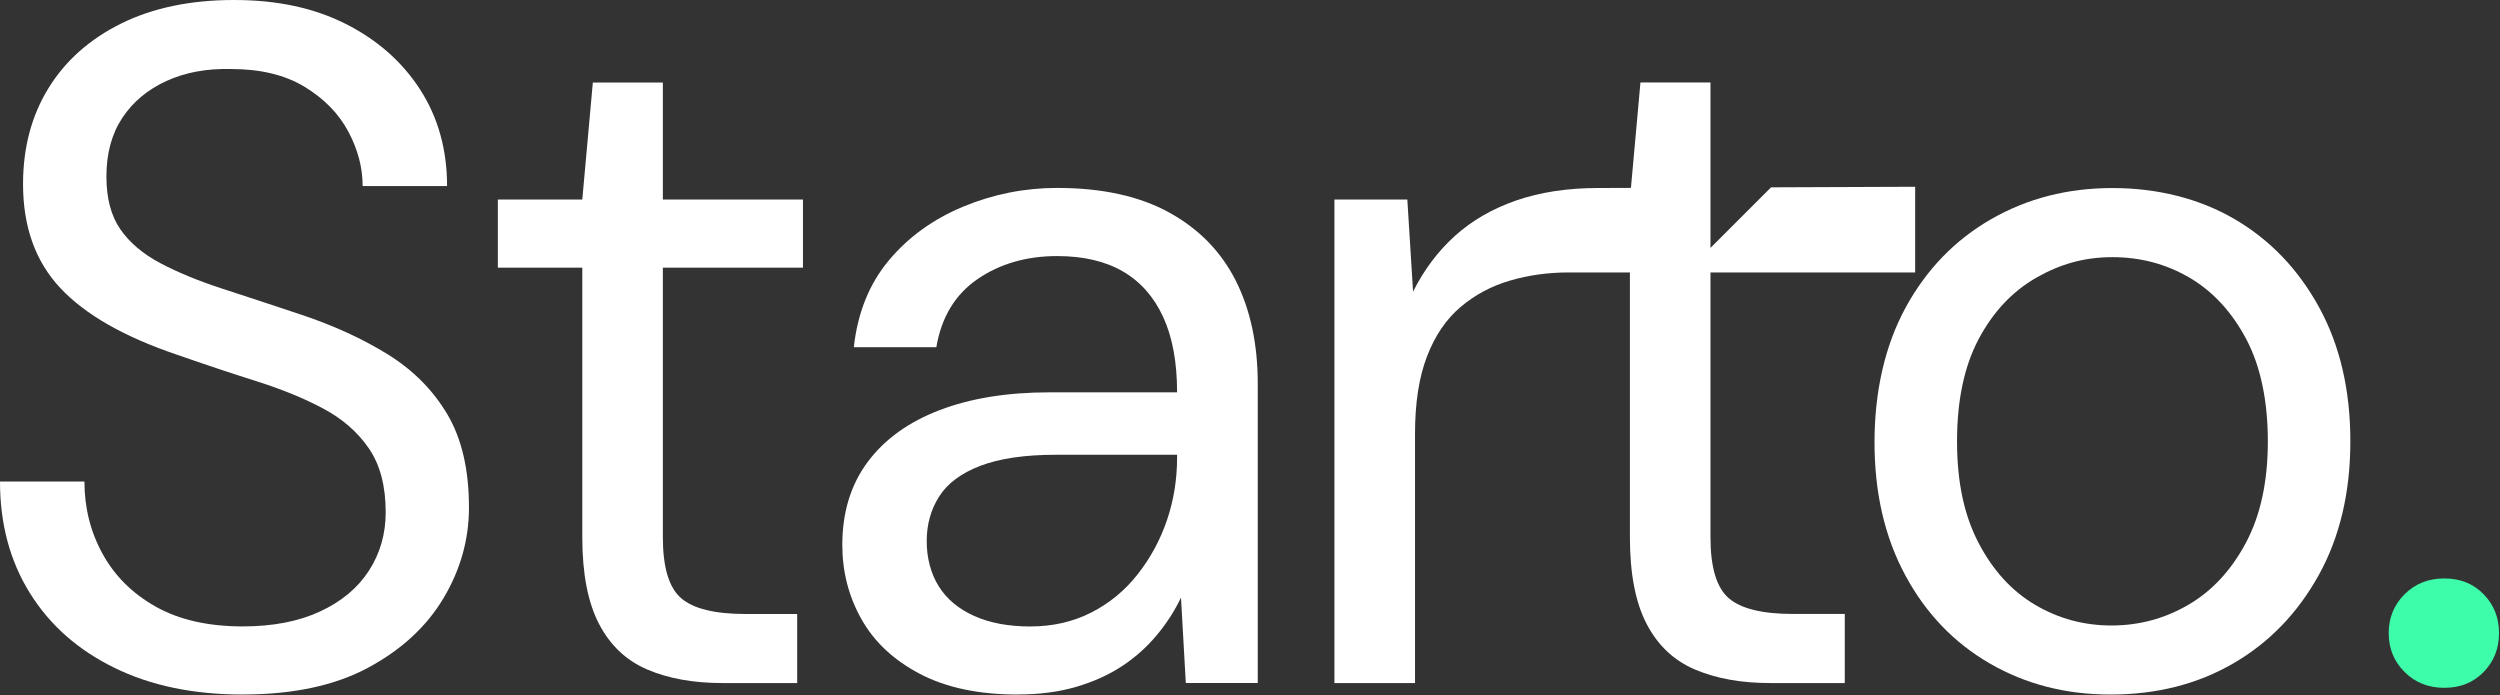 <svg width="133" height="37" viewBox="0 0 133 37" fill="none" xmlns="http://www.w3.org/2000/svg">
<rect x="0" y="0" width="133" height="37" fill="#333333" stroke="none"/>
<g clip-path="url(#clip0_2007_346)">
<path d="M12.912 36.95C10.292 36.95 8.011 36.474 6.074 35.521C4.134 34.568 2.637 33.242 1.582 31.539C0.527 29.839 0 27.865 0 25.618H4.492C4.492 27.014 4.814 28.297 5.462 29.473C6.108 30.646 7.052 31.582 8.295 32.279C9.536 32.975 11.076 33.325 12.914 33.325C14.513 33.325 15.883 33.062 17.022 32.533C18.162 32.005 19.03 31.283 19.625 30.364C20.22 29.445 20.519 28.407 20.519 27.251C20.519 25.855 20.22 24.724 19.625 23.856C19.03 22.988 18.221 22.283 17.2 21.738C16.18 21.194 14.998 20.709 13.653 20.284C12.308 19.858 10.904 19.39 9.443 18.88C6.618 17.927 4.543 16.745 3.217 15.332C1.889 13.92 1.226 12.075 1.226 9.795C1.226 7.855 1.677 6.154 2.579 4.691C3.479 3.227 4.773 2.08 6.459 1.245C8.141 0.417 10.14 0 12.452 0C14.765 0 16.713 0.426 18.399 1.275C20.082 2.126 21.402 3.291 22.355 4.771C23.308 6.252 23.784 7.961 23.784 9.9H19.293C19.293 8.914 19.036 7.944 18.526 6.991C18.016 6.038 17.241 5.248 16.203 4.617C15.165 3.988 13.863 3.672 12.298 3.672C11.004 3.638 9.856 3.85 8.852 4.31C7.848 4.769 7.067 5.424 6.504 6.275C5.942 7.126 5.661 8.164 5.661 9.388C5.661 10.544 5.906 11.48 6.4 12.194C6.893 12.908 7.607 13.513 8.543 14.007C9.479 14.5 10.576 14.951 11.834 15.36C13.092 15.769 14.487 16.228 16.018 16.739C17.753 17.317 19.293 18.024 20.637 18.856C21.98 19.691 23.037 20.754 23.801 22.046C24.566 23.34 24.949 24.989 24.949 26.997C24.949 28.7 24.498 30.307 23.596 31.819C22.694 33.333 21.357 34.568 19.589 35.519C17.819 36.472 15.591 36.948 12.903 36.948L12.912 36.95Z" fill="white"/>
<path d="M38.431 36.338C36.899 36.338 35.572 36.101 34.449 35.624C33.327 35.148 32.467 34.341 31.872 33.2C31.277 32.06 30.978 30.521 30.978 28.581V14.24H26.486V10.616H30.978L31.539 4.39H35.264V10.616H42.717V14.24H35.264V28.581C35.264 30.18 35.586 31.26 36.234 31.821C36.88 32.382 38.022 32.664 39.654 32.664H42.41V36.338H38.428H38.431Z" fill="white"/>
<path d="M54.151 36.95C52.075 36.95 50.339 36.584 48.945 35.853C47.55 35.123 46.512 34.153 45.832 32.944C45.15 31.736 44.811 30.417 44.811 28.988C44.811 27.253 45.262 25.781 46.164 24.572C47.065 23.365 48.342 22.446 49.991 21.817C51.641 21.188 53.589 20.872 55.834 20.872H62.621C62.621 19.273 62.374 17.937 61.882 16.866C61.389 15.794 60.675 14.985 59.739 14.441C58.803 13.897 57.638 13.623 56.243 13.623C54.61 13.623 53.197 14.032 52.007 14.847C50.815 15.665 50.084 16.872 49.813 18.471H45.423C45.627 16.633 46.247 15.095 47.287 13.852C48.325 12.611 49.642 11.658 51.243 10.993C52.842 10.33 54.508 9.998 56.245 9.998C58.625 9.998 60.607 10.432 62.191 11.3C63.773 12.168 64.955 13.376 65.739 14.924C66.52 16.472 66.912 18.302 66.912 20.411V36.334H63.085L62.829 31.791C62.488 32.505 62.054 33.178 61.526 33.807C60.999 34.437 60.387 34.981 59.688 35.44C58.992 35.9 58.183 36.266 57.264 36.537C56.344 36.808 55.307 36.946 54.151 36.946V36.95ZM54.813 33.327C56.004 33.327 57.084 33.081 58.053 32.588C59.023 32.094 59.847 31.415 60.529 30.546C61.209 29.678 61.728 28.719 62.086 27.662C62.444 26.607 62.621 25.502 62.621 24.346V24.193H56.19C54.523 24.193 53.178 24.39 52.158 24.78C51.137 25.171 50.404 25.716 49.964 26.412C49.521 27.109 49.301 27.901 49.301 28.786C49.301 29.672 49.513 30.504 49.938 31.186C50.364 31.868 50.993 32.395 51.827 32.768C52.66 33.142 53.655 33.329 54.813 33.329V33.327Z" fill="white"/>
<path d="M90.997 9.979H90.995V13.189H90.997V9.979Z" fill="white"/>
<path d="M90.997 14.496V28.579C90.997 30.18 91.321 31.26 91.967 31.821C92.613 32.382 93.754 32.662 95.387 32.662H98.142V36.338H94.161C92.63 36.338 91.304 36.099 90.182 35.622C89.057 35.146 88.199 34.339 87.604 33.198C87.007 32.058 86.711 30.519 86.711 28.579V14.496H85.027L83.443 14.494C82.355 14.494 81.317 14.638 80.33 14.928C79.343 15.216 78.468 15.684 77.702 16.332C76.937 16.978 76.342 17.855 75.917 18.96C75.491 20.066 75.279 21.434 75.279 23.069V36.338H70.991V10.614H74.87L75.175 15.514C75.754 14.358 76.495 13.371 77.397 12.554C78.297 11.739 79.388 11.107 80.662 10.665C81.939 10.224 83.392 10.002 85.027 10.002L86.766 9.996L87.272 4.388H90.997V9.979H90.995V13.189H90.997L94.22 9.966L101.886 9.936V14.496H90.997Z" fill="white"/>
<path d="M90.997 9.979H90.995V13.189H90.997V9.979Z" fill="white"/>
<path d="M112.28 36.95C109.898 36.95 107.754 36.398 105.848 35.292C103.943 34.187 102.445 32.621 101.357 30.597C100.268 28.572 99.724 26.218 99.724 23.528C99.724 20.838 100.277 18.382 101.382 16.357C102.488 14.333 104.002 12.768 105.925 11.662C107.846 10.557 109.999 10.004 112.382 10.004C114.764 10.004 117 10.557 118.889 11.662C120.779 12.768 122.274 14.335 123.381 16.357C124.487 18.382 125.039 20.756 125.039 23.477C125.039 26.198 124.478 28.572 123.356 30.597C122.233 32.621 120.719 34.187 118.813 35.292C116.907 36.398 114.73 36.95 112.28 36.95ZM112.331 33.276C113.794 33.276 115.154 32.912 116.414 32.179C117.672 31.448 118.693 30.351 119.476 28.888C120.258 27.425 120.649 25.622 120.649 23.479C120.649 21.336 120.266 19.489 119.502 18.043C118.735 16.597 117.731 15.508 116.49 14.777C115.247 14.047 113.879 13.681 112.382 13.681C110.884 13.681 109.601 14.047 108.324 14.777C107.049 15.51 106.028 16.599 105.262 18.043C104.497 19.489 104.114 21.302 104.114 23.479C104.114 25.656 104.497 27.427 105.262 28.888C106.028 30.351 107.03 31.448 108.273 32.179C109.514 32.912 110.868 33.276 112.331 33.276Z" fill="white"/>
<path d="M130.039 36.592C129.188 36.592 128.483 36.311 127.922 35.749C127.36 35.188 127.079 34.5 127.079 33.682C127.079 32.865 127.36 32.177 127.922 31.616C128.483 31.054 129.188 30.773 130.039 30.773C130.891 30.773 131.587 31.054 132.132 31.616C132.676 32.177 132.949 32.865 132.949 33.682C132.949 34.5 132.676 35.188 132.132 35.749C131.587 36.311 130.889 36.592 130.039 36.592Z" fill="#3DFCAA"/>
</g>
<defs>
<clipPath id="clip0_2007_346">
<rect width="132.949" height="36.95" fill="white"/>
</clipPath>
</defs>
</svg>
